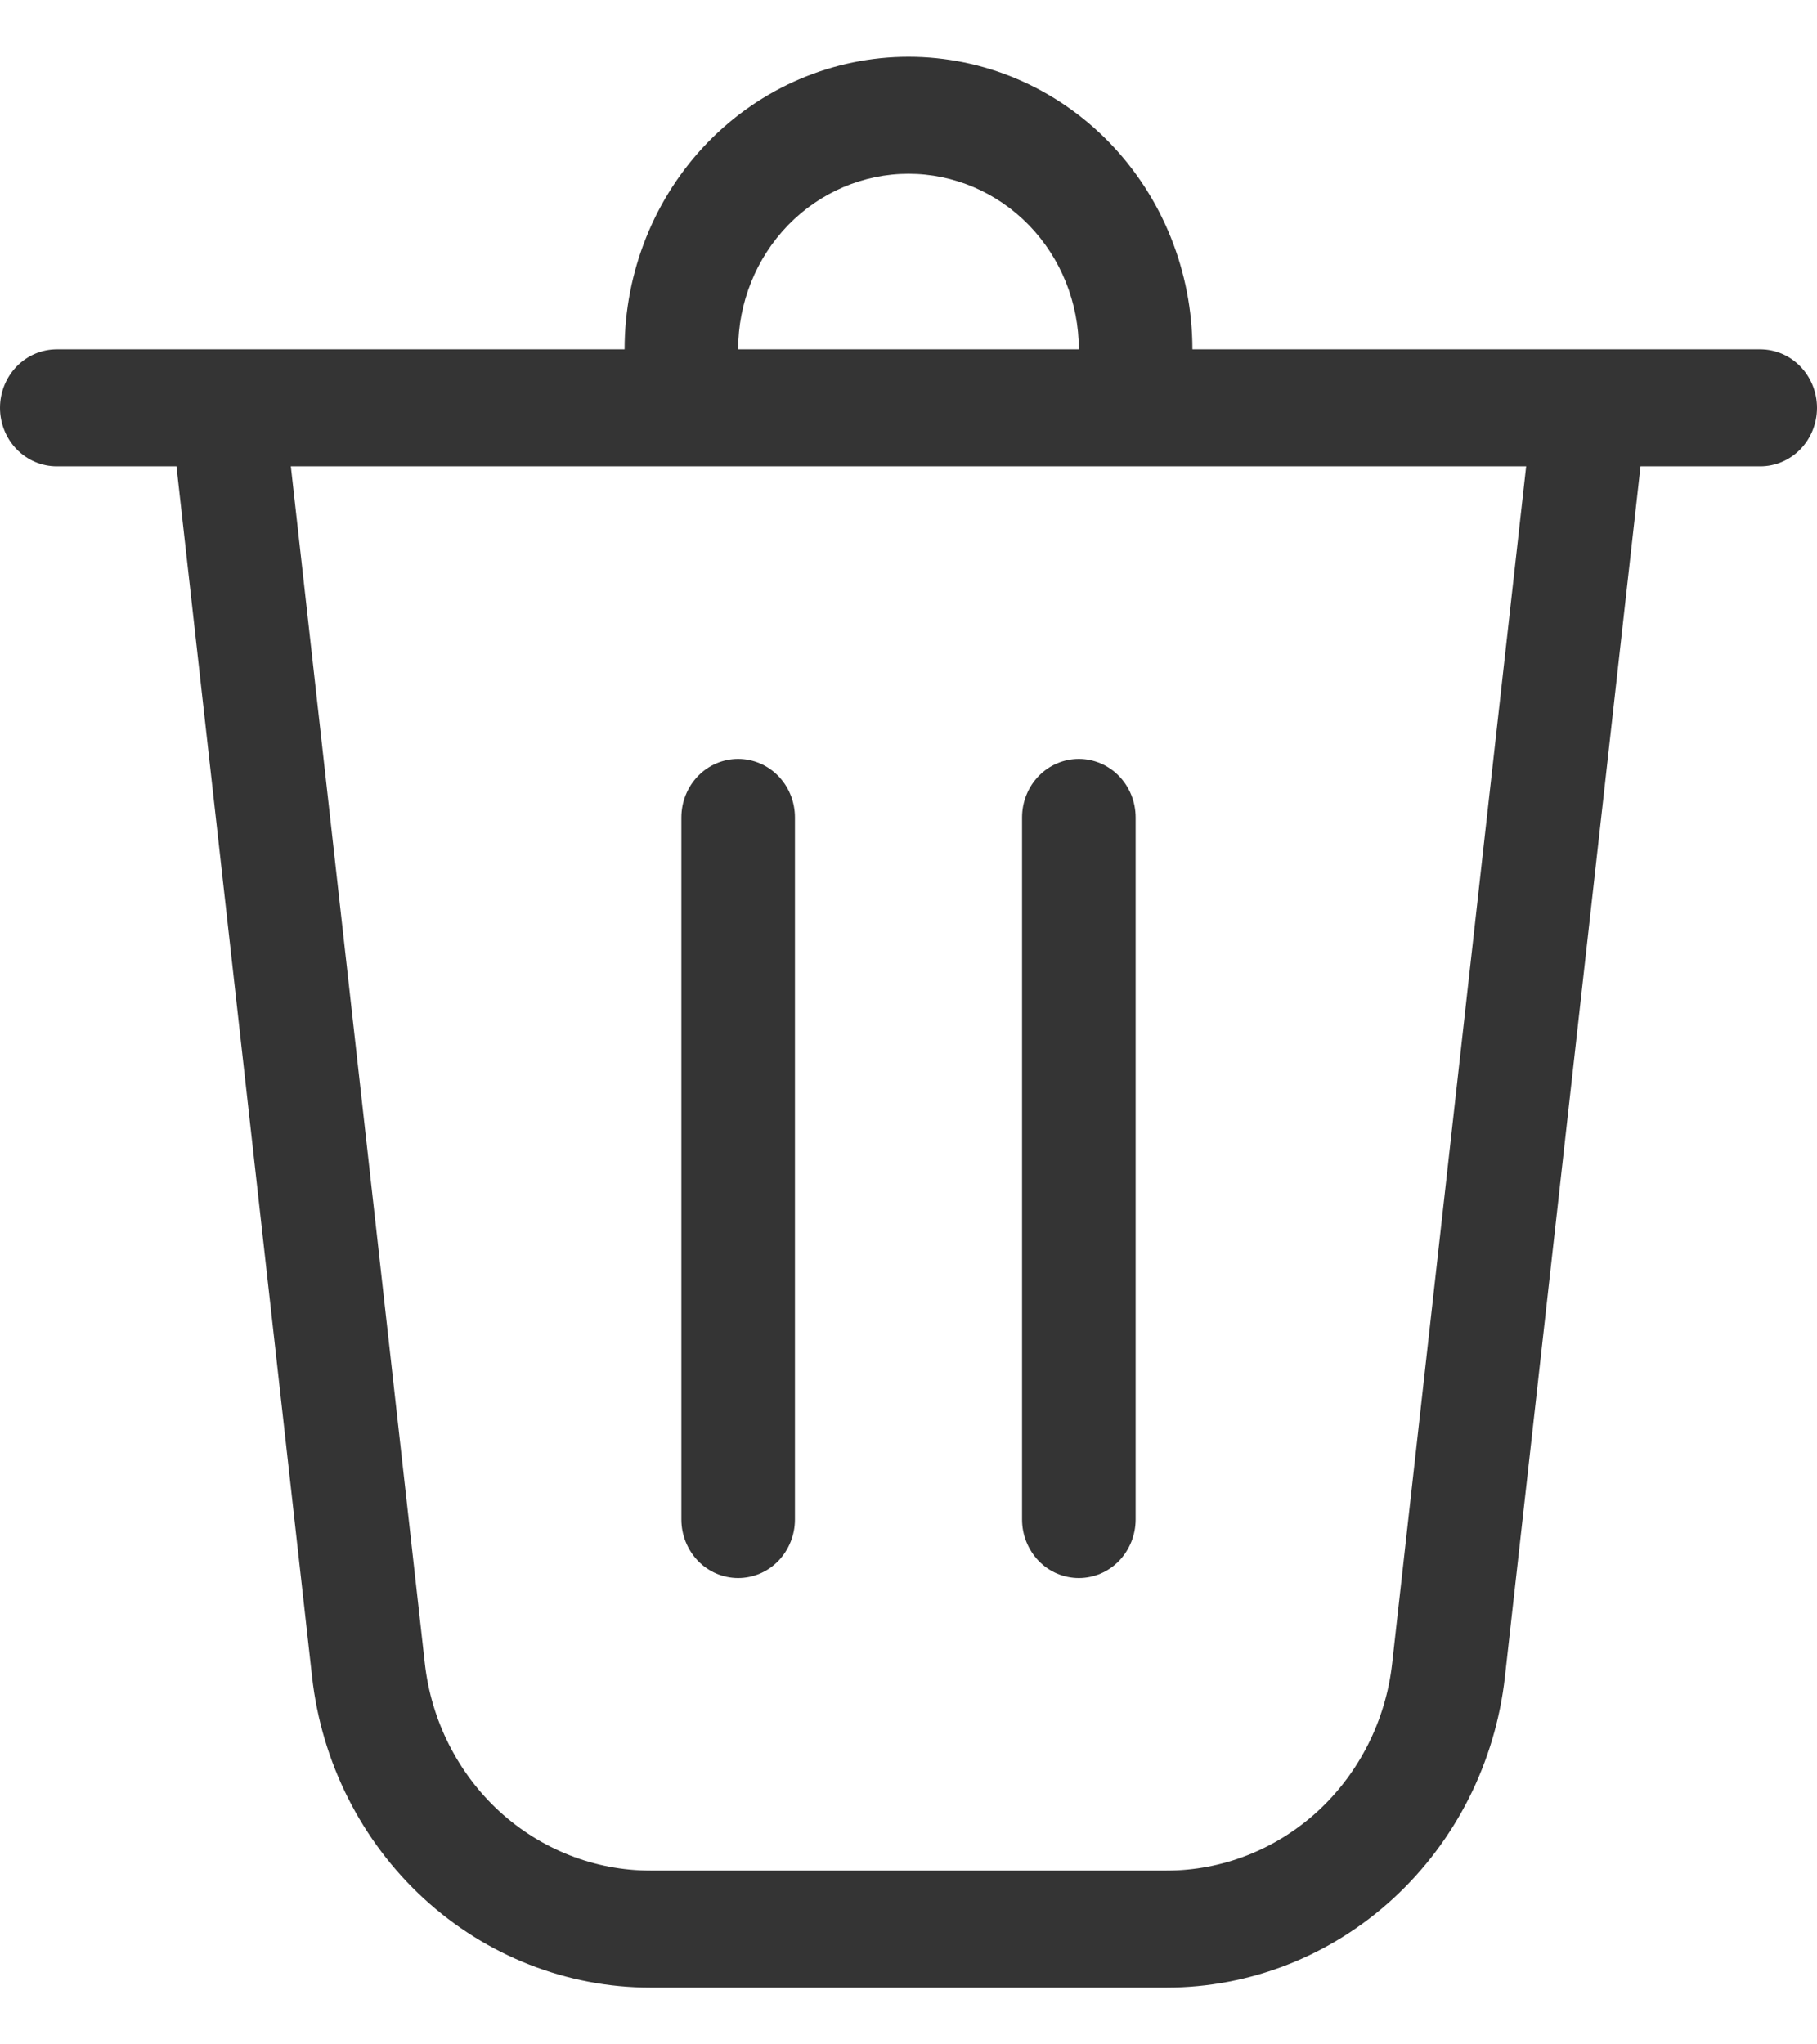 <svg width="16" height="18" viewBox="0 0 16 18" fill="none" xmlns="http://www.w3.org/2000/svg">
  <path d="M6.5 3.076H9.5C9.5 2.666 9.342 2.273 9.061 1.983C8.779 1.693 8.398 1.53 8 1.53C7.602 1.53 7.221 1.693 6.939 1.983C6.658 2.273 6.5 2.666 6.5 3.076ZM5.5 3.076C5.5 2.393 5.763 1.737 6.232 1.254C6.701 0.771 7.337 0.5 8 0.5C8.663 0.5 9.299 0.771 9.768 1.254C10.237 1.737 10.5 2.393 10.5 3.076H15.5C15.633 3.076 15.76 3.13 15.854 3.227C15.947 3.323 16 3.454 16 3.591C16 3.728 15.947 3.859 15.854 3.955C15.76 4.052 15.633 4.106 15.5 4.106H14.446L13.252 14.764C13.168 15.517 12.817 16.212 12.268 16.716C11.718 17.221 11.008 17.5 10.272 17.5H5.728C4.992 17.5 4.282 17.221 3.732 16.716C3.183 16.212 2.832 15.517 2.748 14.764L1.554 4.106H0.5C0.367 4.106 0.24 4.052 0.146 3.955C0.053 3.859 0 3.728 0 3.591C0 3.454 0.053 3.323 0.146 3.227C0.24 3.13 0.367 3.076 0.5 3.076H5.5ZM3.741 14.646C3.797 15.148 4.031 15.611 4.397 15.948C4.764 16.284 5.237 16.47 5.728 16.47H10.272C10.763 16.47 11.236 16.284 11.603 15.948C11.969 15.611 12.203 15.148 12.259 14.646L13.439 4.106H2.561L3.741 14.646ZM6.5 6.682C6.633 6.682 6.76 6.736 6.854 6.833C6.947 6.929 7 7.06 7 7.197V13.379C7 13.515 6.947 13.646 6.854 13.743C6.76 13.84 6.633 13.894 6.5 13.894C6.367 13.894 6.24 13.84 6.146 13.743C6.053 13.646 6 13.515 6 13.379V7.197C6 7.06 6.053 6.929 6.146 6.833C6.24 6.736 6.367 6.682 6.5 6.682ZM10 7.197C10 7.06 9.947 6.929 9.854 6.833C9.76 6.736 9.633 6.682 9.5 6.682C9.367 6.682 9.24 6.736 9.146 6.833C9.053 6.929 9 7.06 9 7.197V13.379C9 13.515 9.053 13.646 9.146 13.743C9.24 13.84 9.367 13.894 9.5 13.894C9.633 13.894 9.76 13.84 9.854 13.743C9.947 13.646 10 13.515 10 13.379V7.197Z" fill="#343434"/>
</svg>
